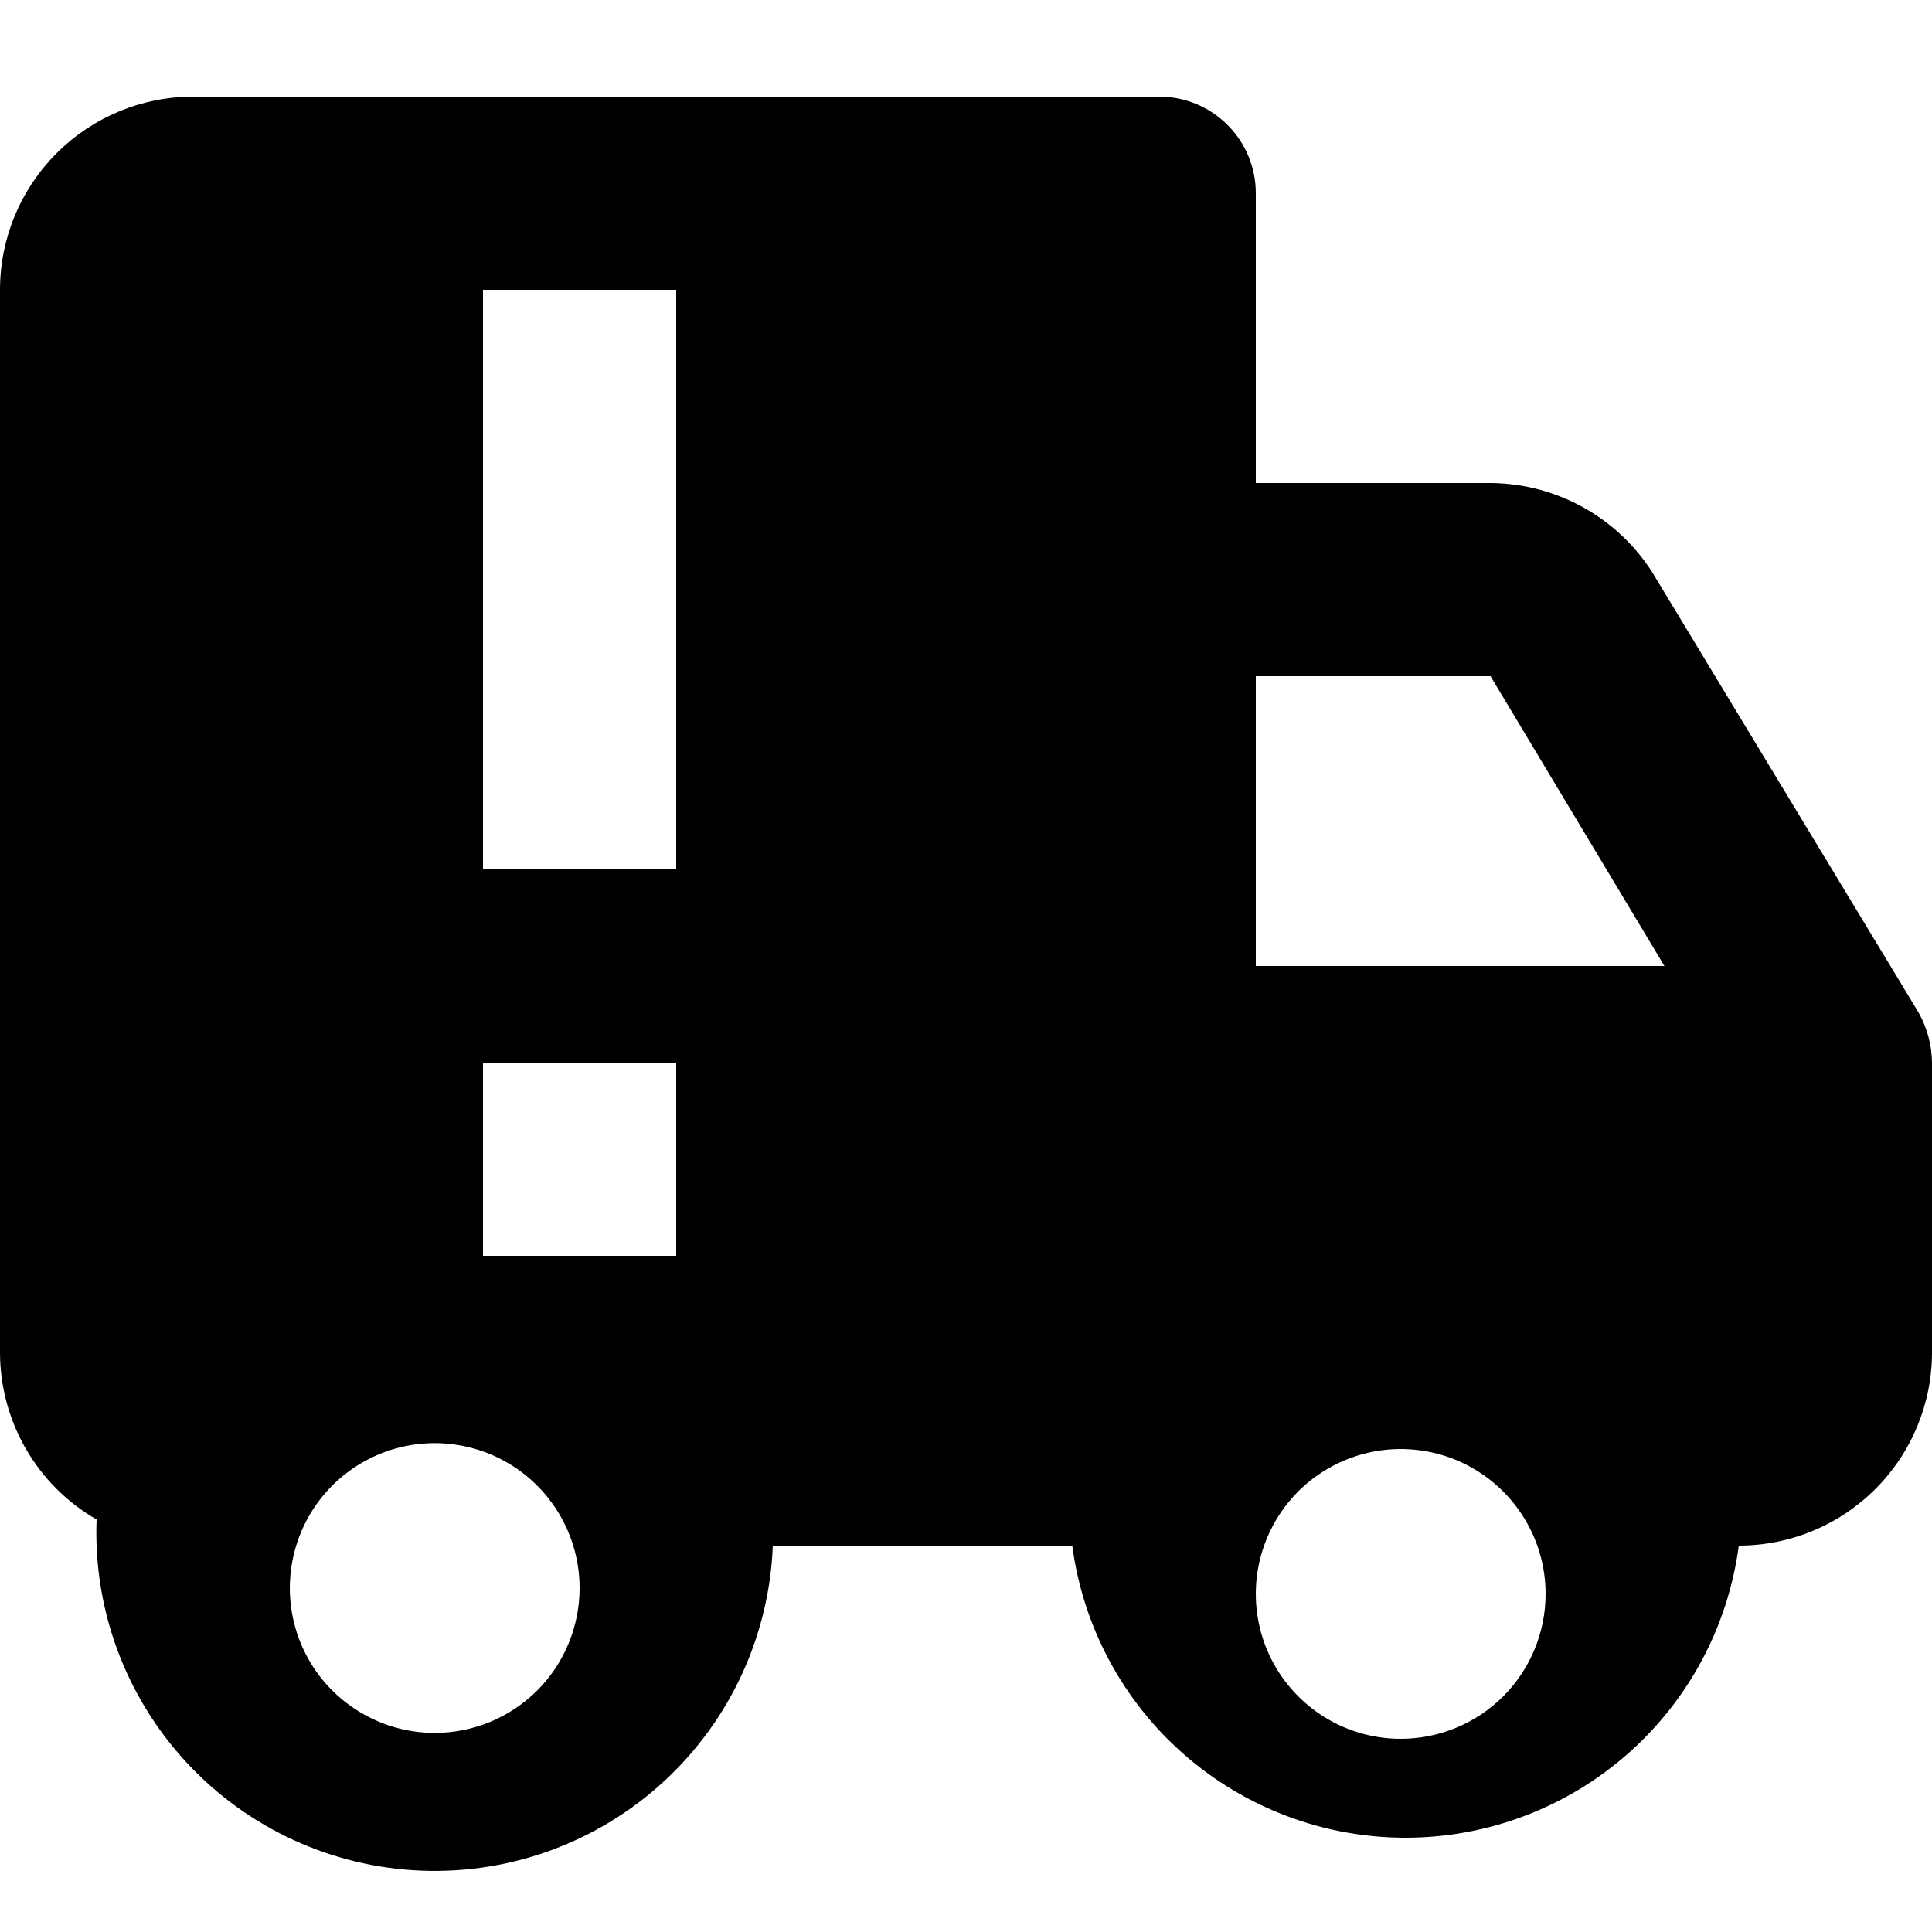 <svg viewBox="0 0 20 20" xmlns="http://www.w3.org/2000/svg" id="icon">
  <path fill-rule="evenodd" d="M17.15 6C16.976 5.698 16.725 5.446 16.423 5.271C16.121 5.096 15.779 5.002 15.43 5H13V2C13 1.735 12.895 1.48 12.707 1.293C12.52 1.105 12.265 1 12 1H2C1.47 1 0.961 1.211 0.586 1.586C0.211 1.961 0 2.47 0 3V14C0 14.351 0.093 14.695 0.268 14.999C0.444 15.303 0.696 15.555 1 15.73C0.964 16.658 1.299 17.563 1.93 18.244C2.561 18.926 3.437 19.329 4.365 19.365C5.293 19.401 6.198 19.066 6.879 18.435C7.561 17.804 7.964 16.928 8 16H11.1C11.211 16.837 11.621 17.605 12.256 18.161C12.891 18.717 13.706 19.024 14.55 19.024C15.394 19.024 16.209 18.717 16.844 18.161C17.479 17.605 17.889 16.837 18 16C18.53 16 19.039 15.789 19.414 15.414C19.789 15.039 20 14.53 20 14V11C19.998 10.818 19.95 10.639 19.86 10.48L17.15 6ZM13 7H15.43L17.23 10H13V7ZM4.5 17.939C4.203 17.939 3.913 17.851 3.667 17.686C3.42 17.522 3.228 17.288 3.114 17.013C3.001 16.739 2.971 16.438 3.029 16.147C3.087 15.856 3.23 15.588 3.439 15.379C3.649 15.169 3.916 15.026 4.207 14.968C4.498 14.91 4.8 14.94 5.074 15.053C5.348 15.167 5.582 15.359 5.747 15.606C5.912 15.853 6 16.143 6 16.439C6 16.837 5.842 17.219 5.561 17.5C5.279 17.781 4.898 17.939 4.5 17.939ZM14.5 18C14.203 18 13.913 17.912 13.667 17.747C13.42 17.582 13.228 17.348 13.114 17.074C13.001 16.8 12.971 16.498 13.029 16.207C13.087 15.916 13.23 15.649 13.439 15.439C13.649 15.23 13.916 15.087 14.207 15.029C14.498 14.971 14.8 15.001 15.074 15.114C15.348 15.228 15.582 15.42 15.747 15.667C15.912 15.913 16 16.203 16 16.5C16 16.898 15.842 17.279 15.561 17.561C15.279 17.842 14.898 18 14.5 18ZM5 3H7V9H5V3ZM7 11H5V13H7V11Z"/>
</svg>
